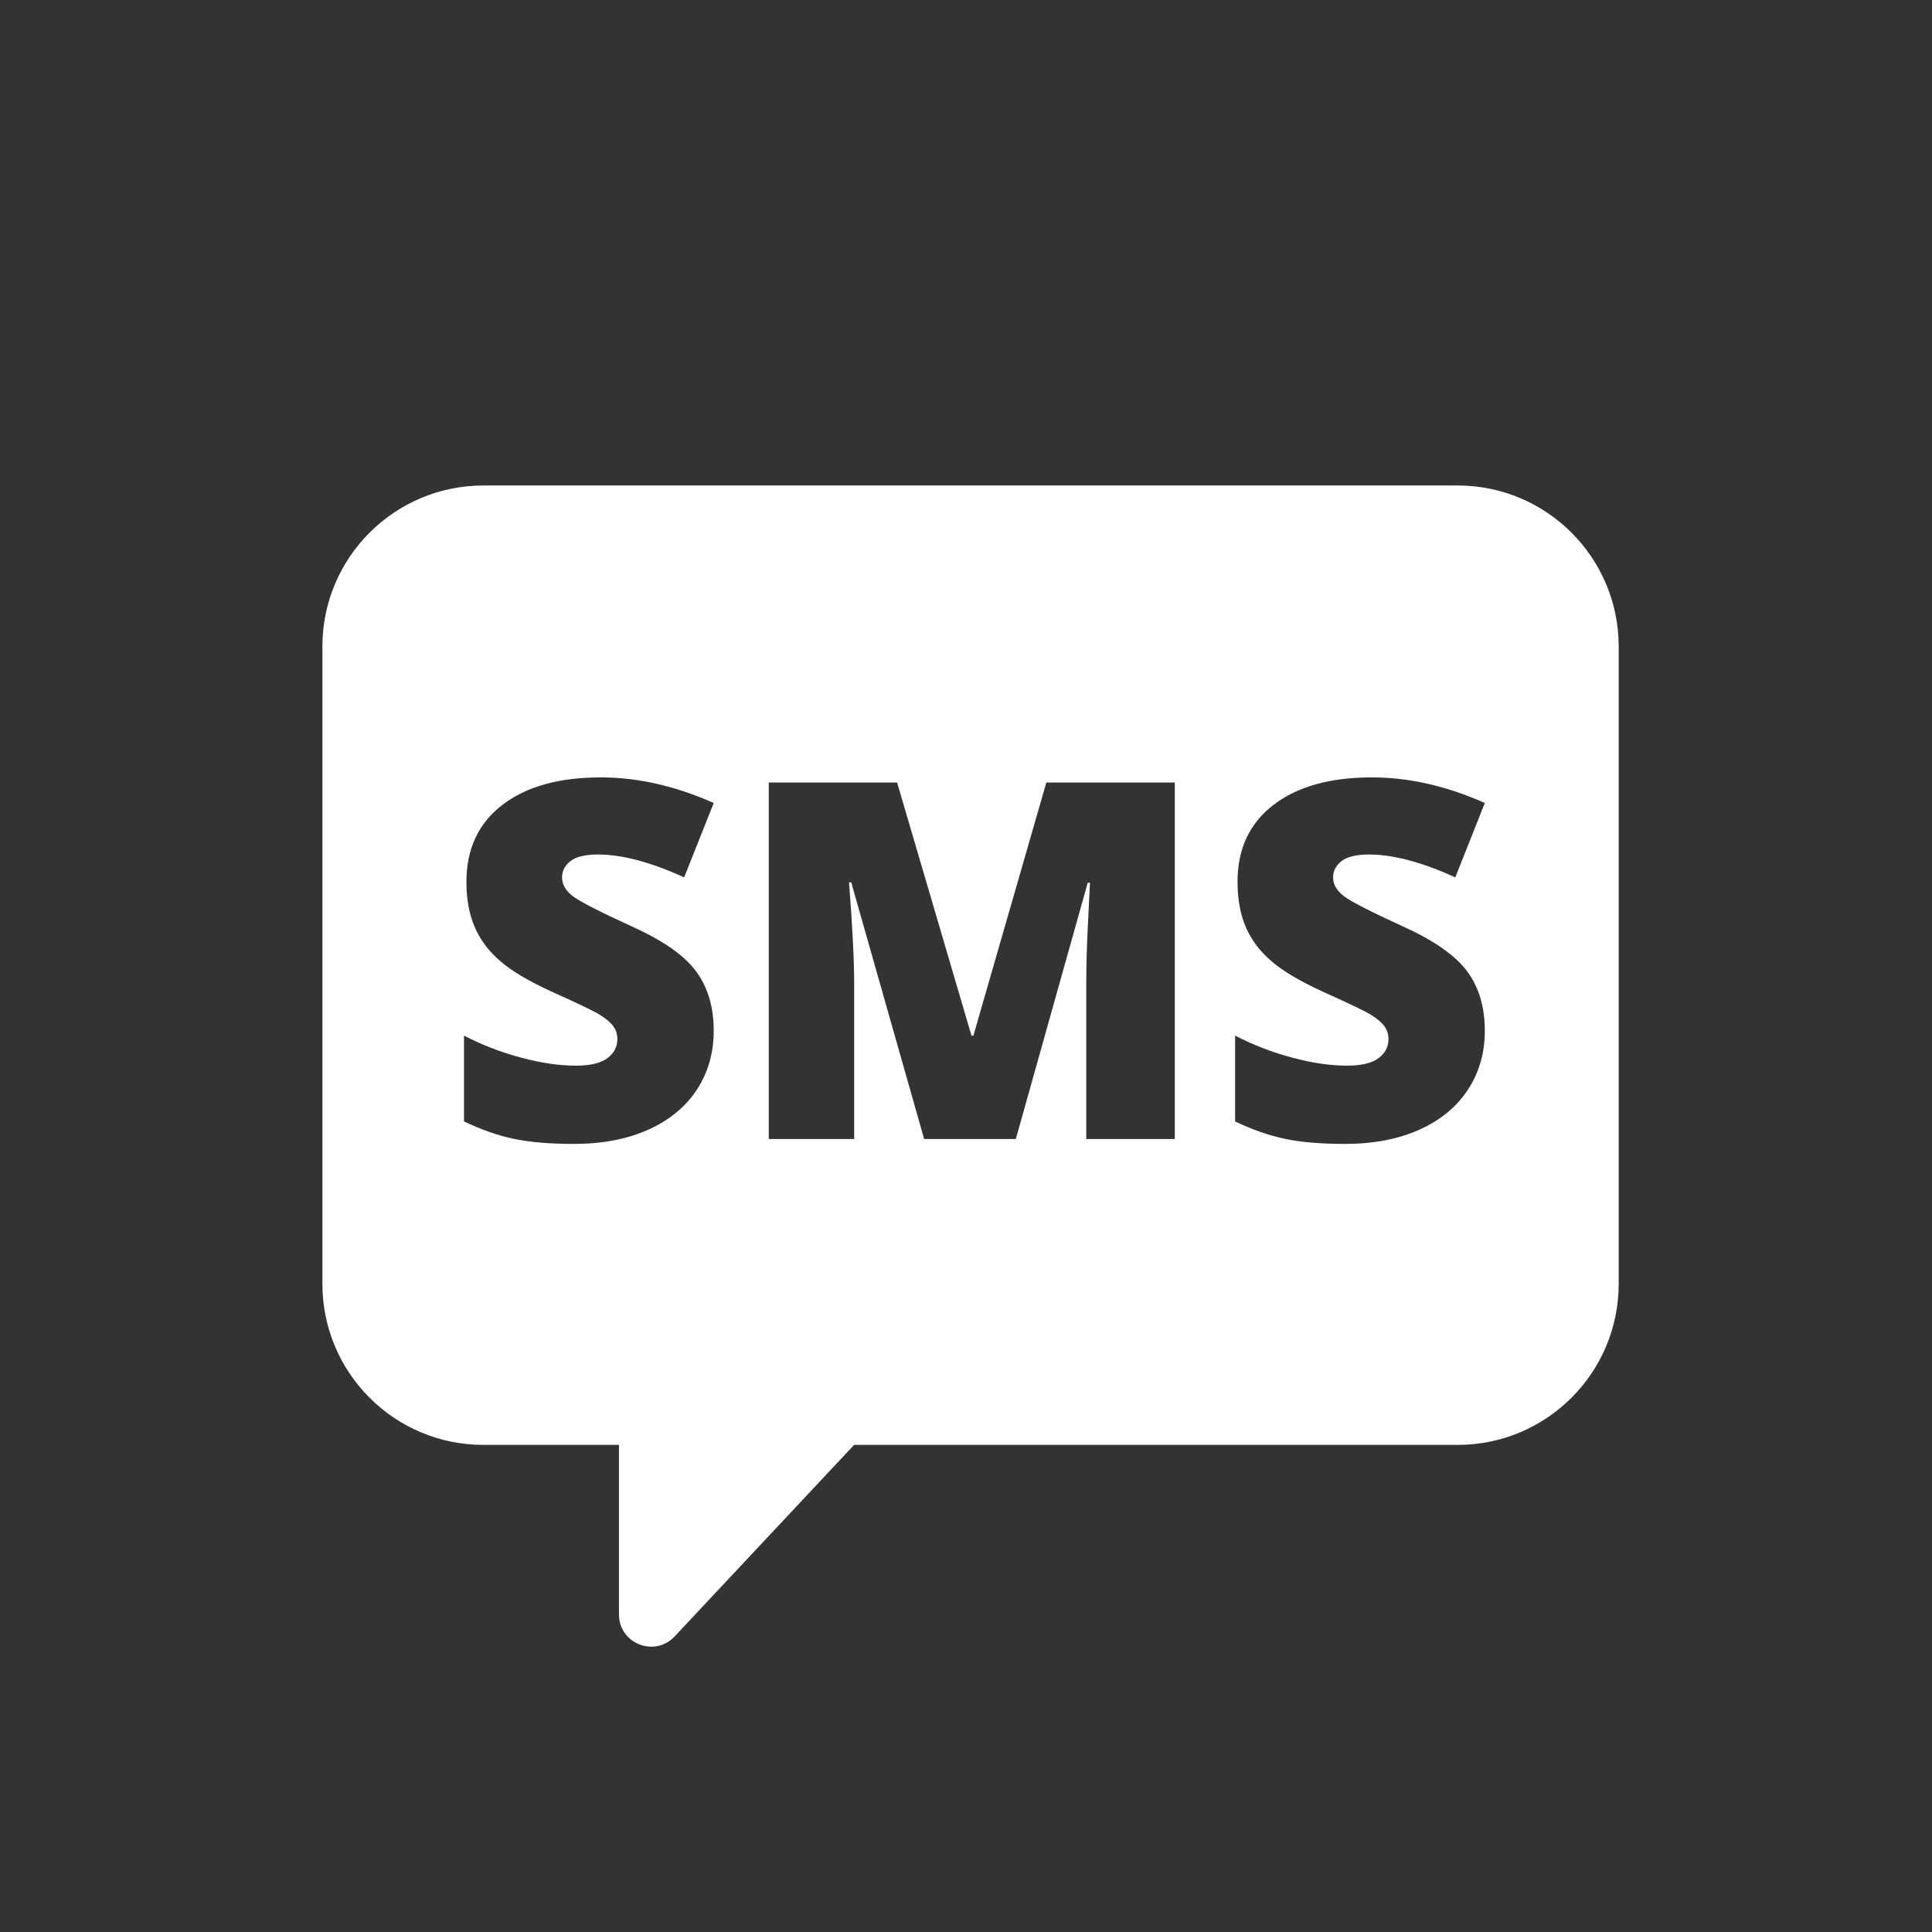 <svg width="24" height="24" viewBox="0 0 24 24" fill="none" xmlns="http://www.w3.org/2000/svg">
	<rect x="0" y="0" width="24" height="24" fill="#333333" stroke="none"/>
	<path fill-rule="evenodd" clip-rule="evenodd" d="M6.005 6.031C4.9 6.031 4.005 6.927 4.005 8.031L4.005 15.949C4.005 17.053 4.9 17.949 6.005 17.949H7.689V20.055C7.689 20.418 8.133 20.593 8.381 20.328L10.61 17.949H18.108C19.212 17.949 20.108 17.053 20.108 15.949L20.108 8.031C20.108 6.927 19.212 6.031 18.108 6.031H6.005ZM8.657 13.536C8.796 13.323 8.866 13.079 8.866 12.805C8.866 12.506 8.791 12.258 8.643 12.061C8.495 11.864 8.23 11.68 7.848 11.508C7.45 11.326 7.206 11.201 7.116 11.133C7.026 11.064 6.982 10.986 6.982 10.899C6.982 10.819 7.017 10.751 7.088 10.696C7.158 10.642 7.271 10.615 7.427 10.615C7.728 10.615 8.085 10.71 8.499 10.899L8.866 9.975C8.389 9.763 7.922 9.657 7.463 9.657C6.944 9.657 6.536 9.771 6.239 10C5.943 10.228 5.794 10.546 5.794 10.954C5.794 11.172 5.829 11.361 5.899 11.52C5.968 11.68 6.075 11.821 6.22 11.944C6.364 12.068 6.581 12.195 6.869 12.326C7.189 12.469 7.385 12.564 7.459 12.611C7.532 12.657 7.586 12.703 7.619 12.749C7.652 12.794 7.669 12.847 7.669 12.908C7.669 13.005 7.628 13.084 7.545 13.145C7.462 13.207 7.332 13.238 7.154 13.238C6.948 13.238 6.722 13.205 6.476 13.139C6.229 13.074 5.992 12.982 5.764 12.865V13.931C5.98 14.034 6.188 14.107 6.388 14.148C6.588 14.19 6.835 14.21 7.13 14.21C7.483 14.21 7.791 14.151 8.054 14.033C8.316 13.915 8.517 13.749 8.657 13.536ZM10.574 10.96L11.48 14.149H12.619L13.512 10.966H13.54C13.515 11.446 13.502 11.748 13.499 11.871C13.496 11.995 13.494 12.107 13.494 12.208V14.149H14.594V9.721H12.998L12.092 12.865H12.068L11.144 9.721H9.55V14.149H10.611V12.226C10.611 11.925 10.589 11.503 10.547 10.96H10.574ZM18.445 12.805C18.445 13.079 18.375 13.323 18.235 13.536C18.096 13.749 17.895 13.915 17.633 14.033C17.37 14.151 17.062 14.21 16.709 14.21C16.414 14.21 16.167 14.19 15.967 14.148C15.767 14.107 15.559 14.034 15.343 13.931V12.865C15.571 12.982 15.808 13.074 16.055 13.139C16.301 13.205 16.527 13.238 16.733 13.238C16.911 13.238 17.041 13.207 17.124 13.145C17.207 13.084 17.248 13.005 17.248 12.908C17.248 12.847 17.231 12.794 17.198 12.749C17.165 12.703 17.111 12.657 17.038 12.611C16.964 12.564 16.767 12.469 16.448 12.326C16.16 12.195 15.943 12.068 15.799 11.944C15.654 11.821 15.547 11.68 15.477 11.52C15.408 11.361 15.373 11.172 15.373 10.954C15.373 10.546 15.521 10.228 15.818 10C16.115 9.771 16.523 9.657 17.042 9.657C17.5 9.657 17.968 9.763 18.445 9.975L18.078 10.899C17.664 10.71 17.307 10.615 17.006 10.615C16.85 10.615 16.737 10.642 16.666 10.696C16.596 10.751 16.56 10.819 16.56 10.899C16.56 10.986 16.605 11.064 16.695 11.133C16.785 11.201 17.029 11.326 17.427 11.508C17.808 11.68 18.073 11.864 18.222 12.061C18.37 12.258 18.445 12.506 18.445 12.805Z" fill="white"/>
</svg>
